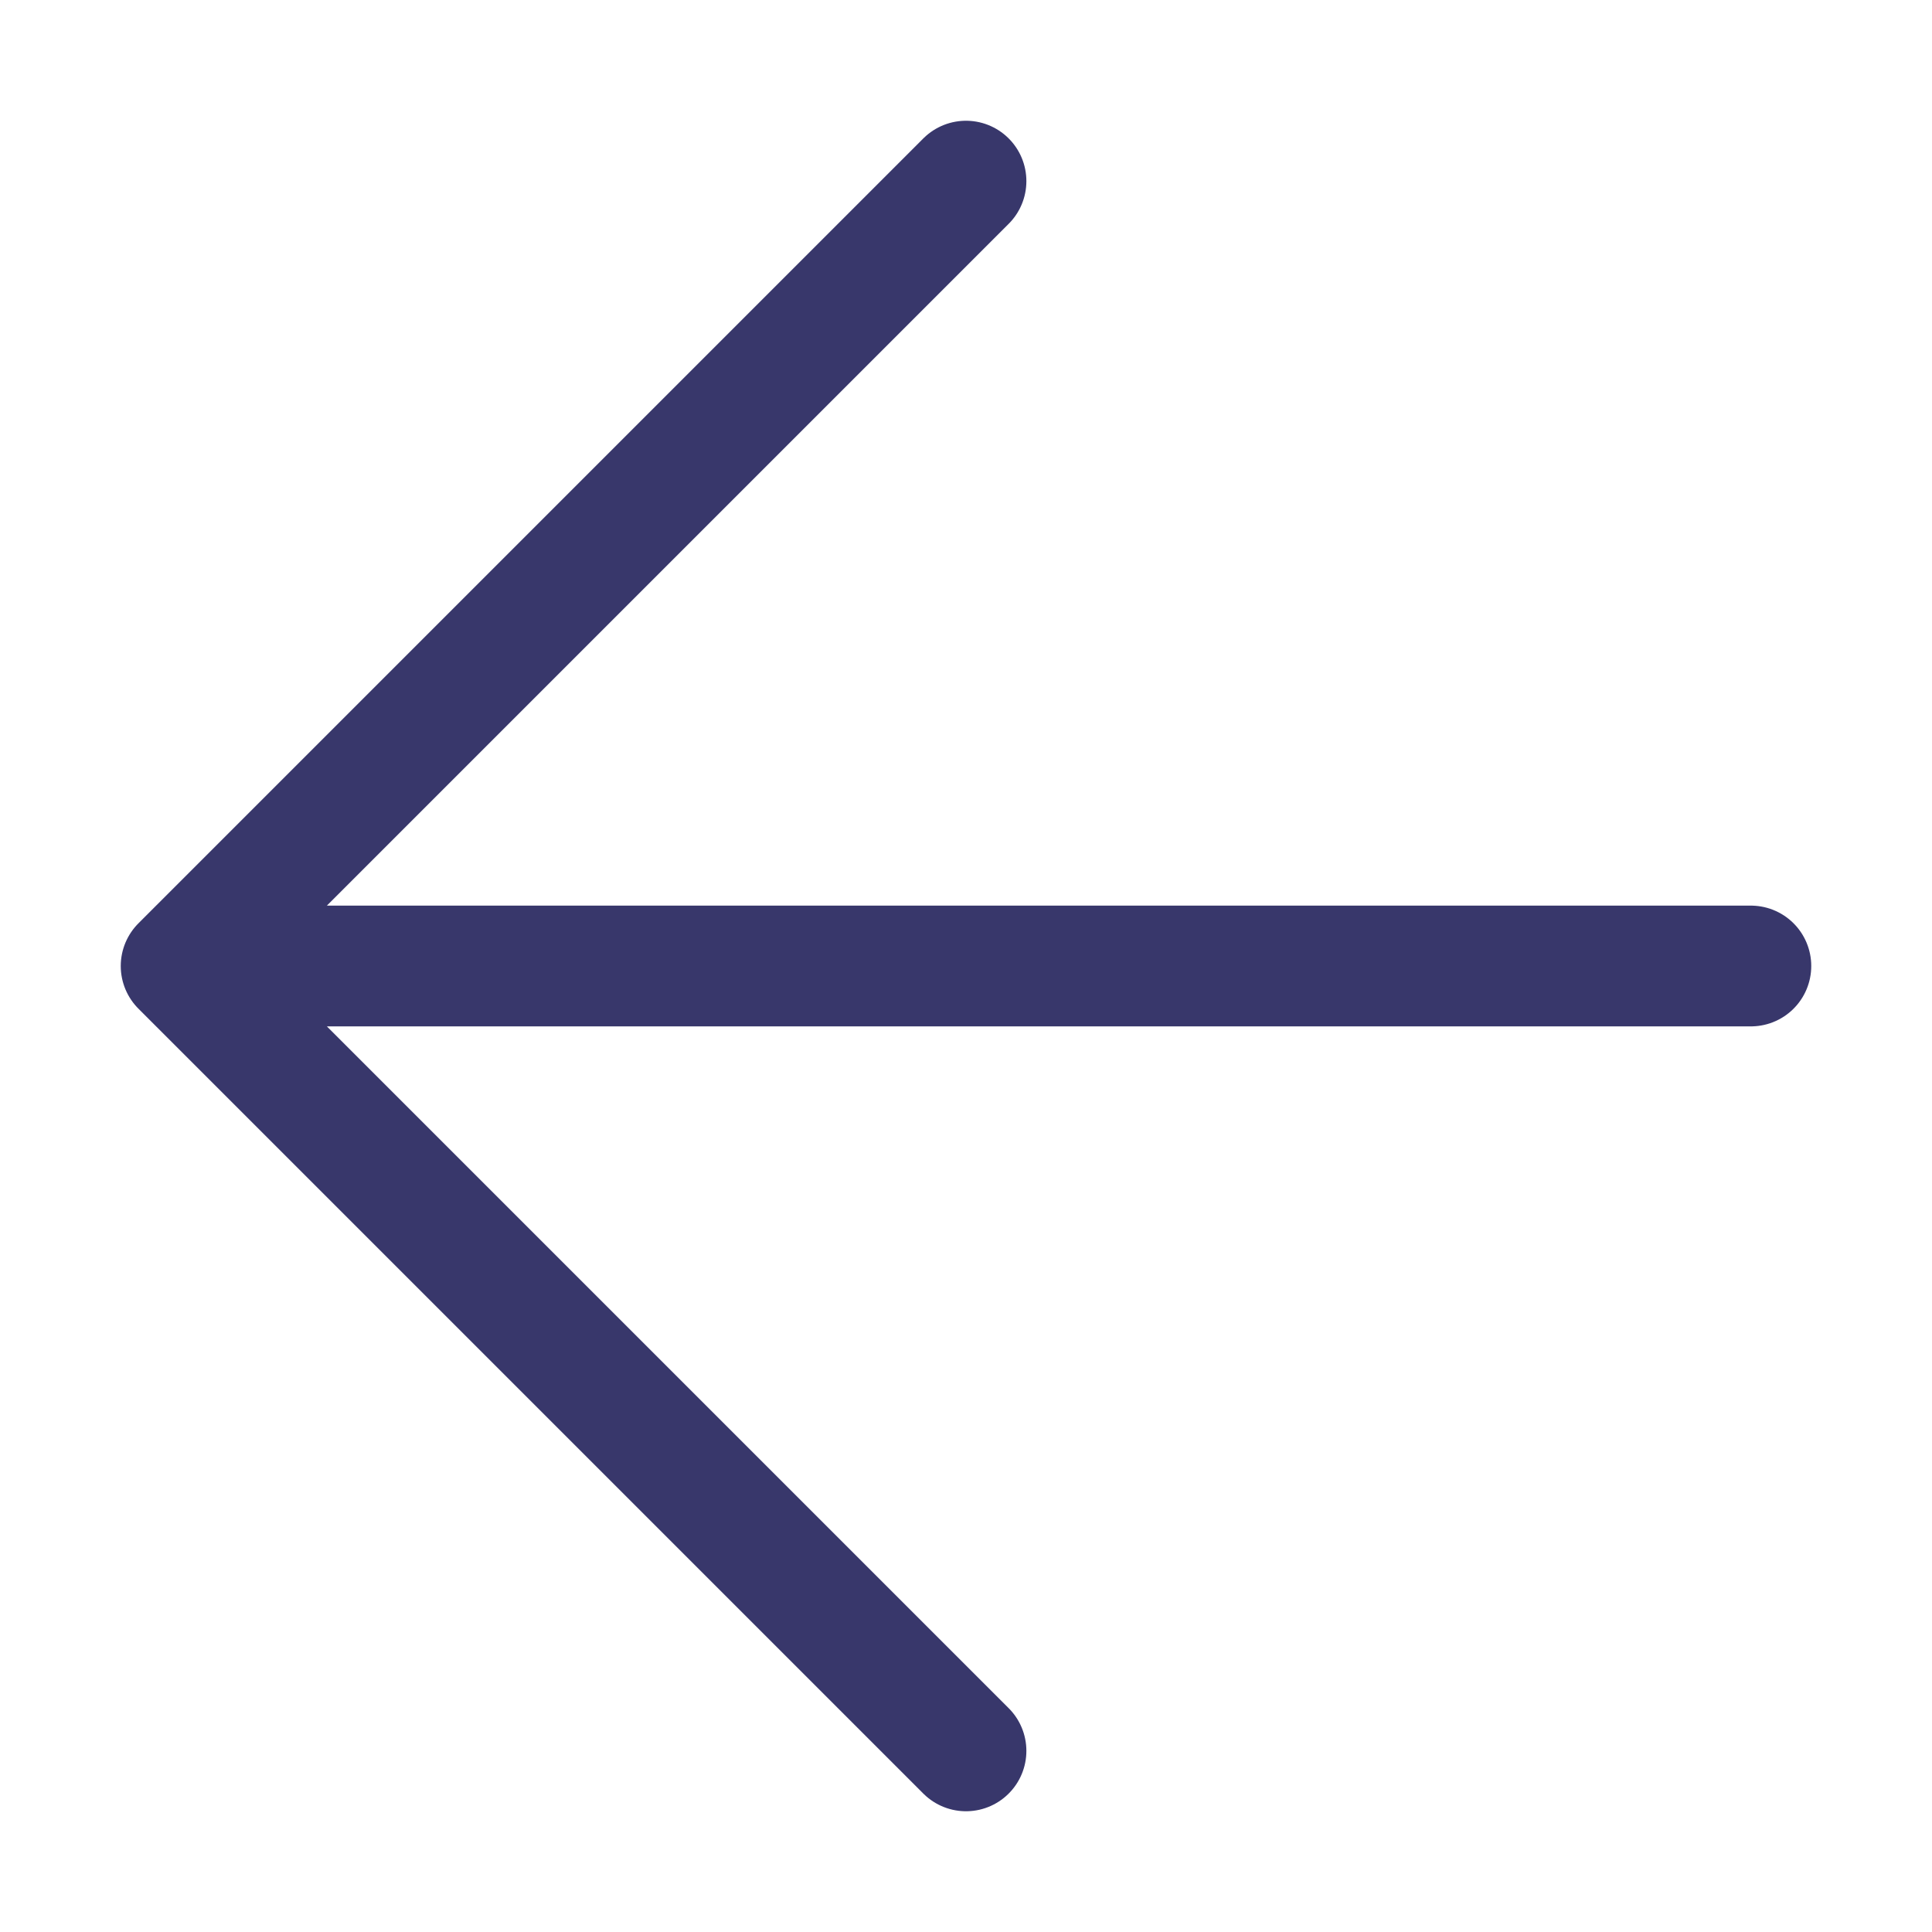 <svg width="32" height="32" viewBox="0 0 32 32" fill="none" xmlns="http://www.w3.org/2000/svg">
<path d="M3 16L16 3M3 16L16 29M3 16H29" stroke="#38376B" stroke-width="2" stroke-linecap="round" stroke-linejoin="round"/>
</svg>
